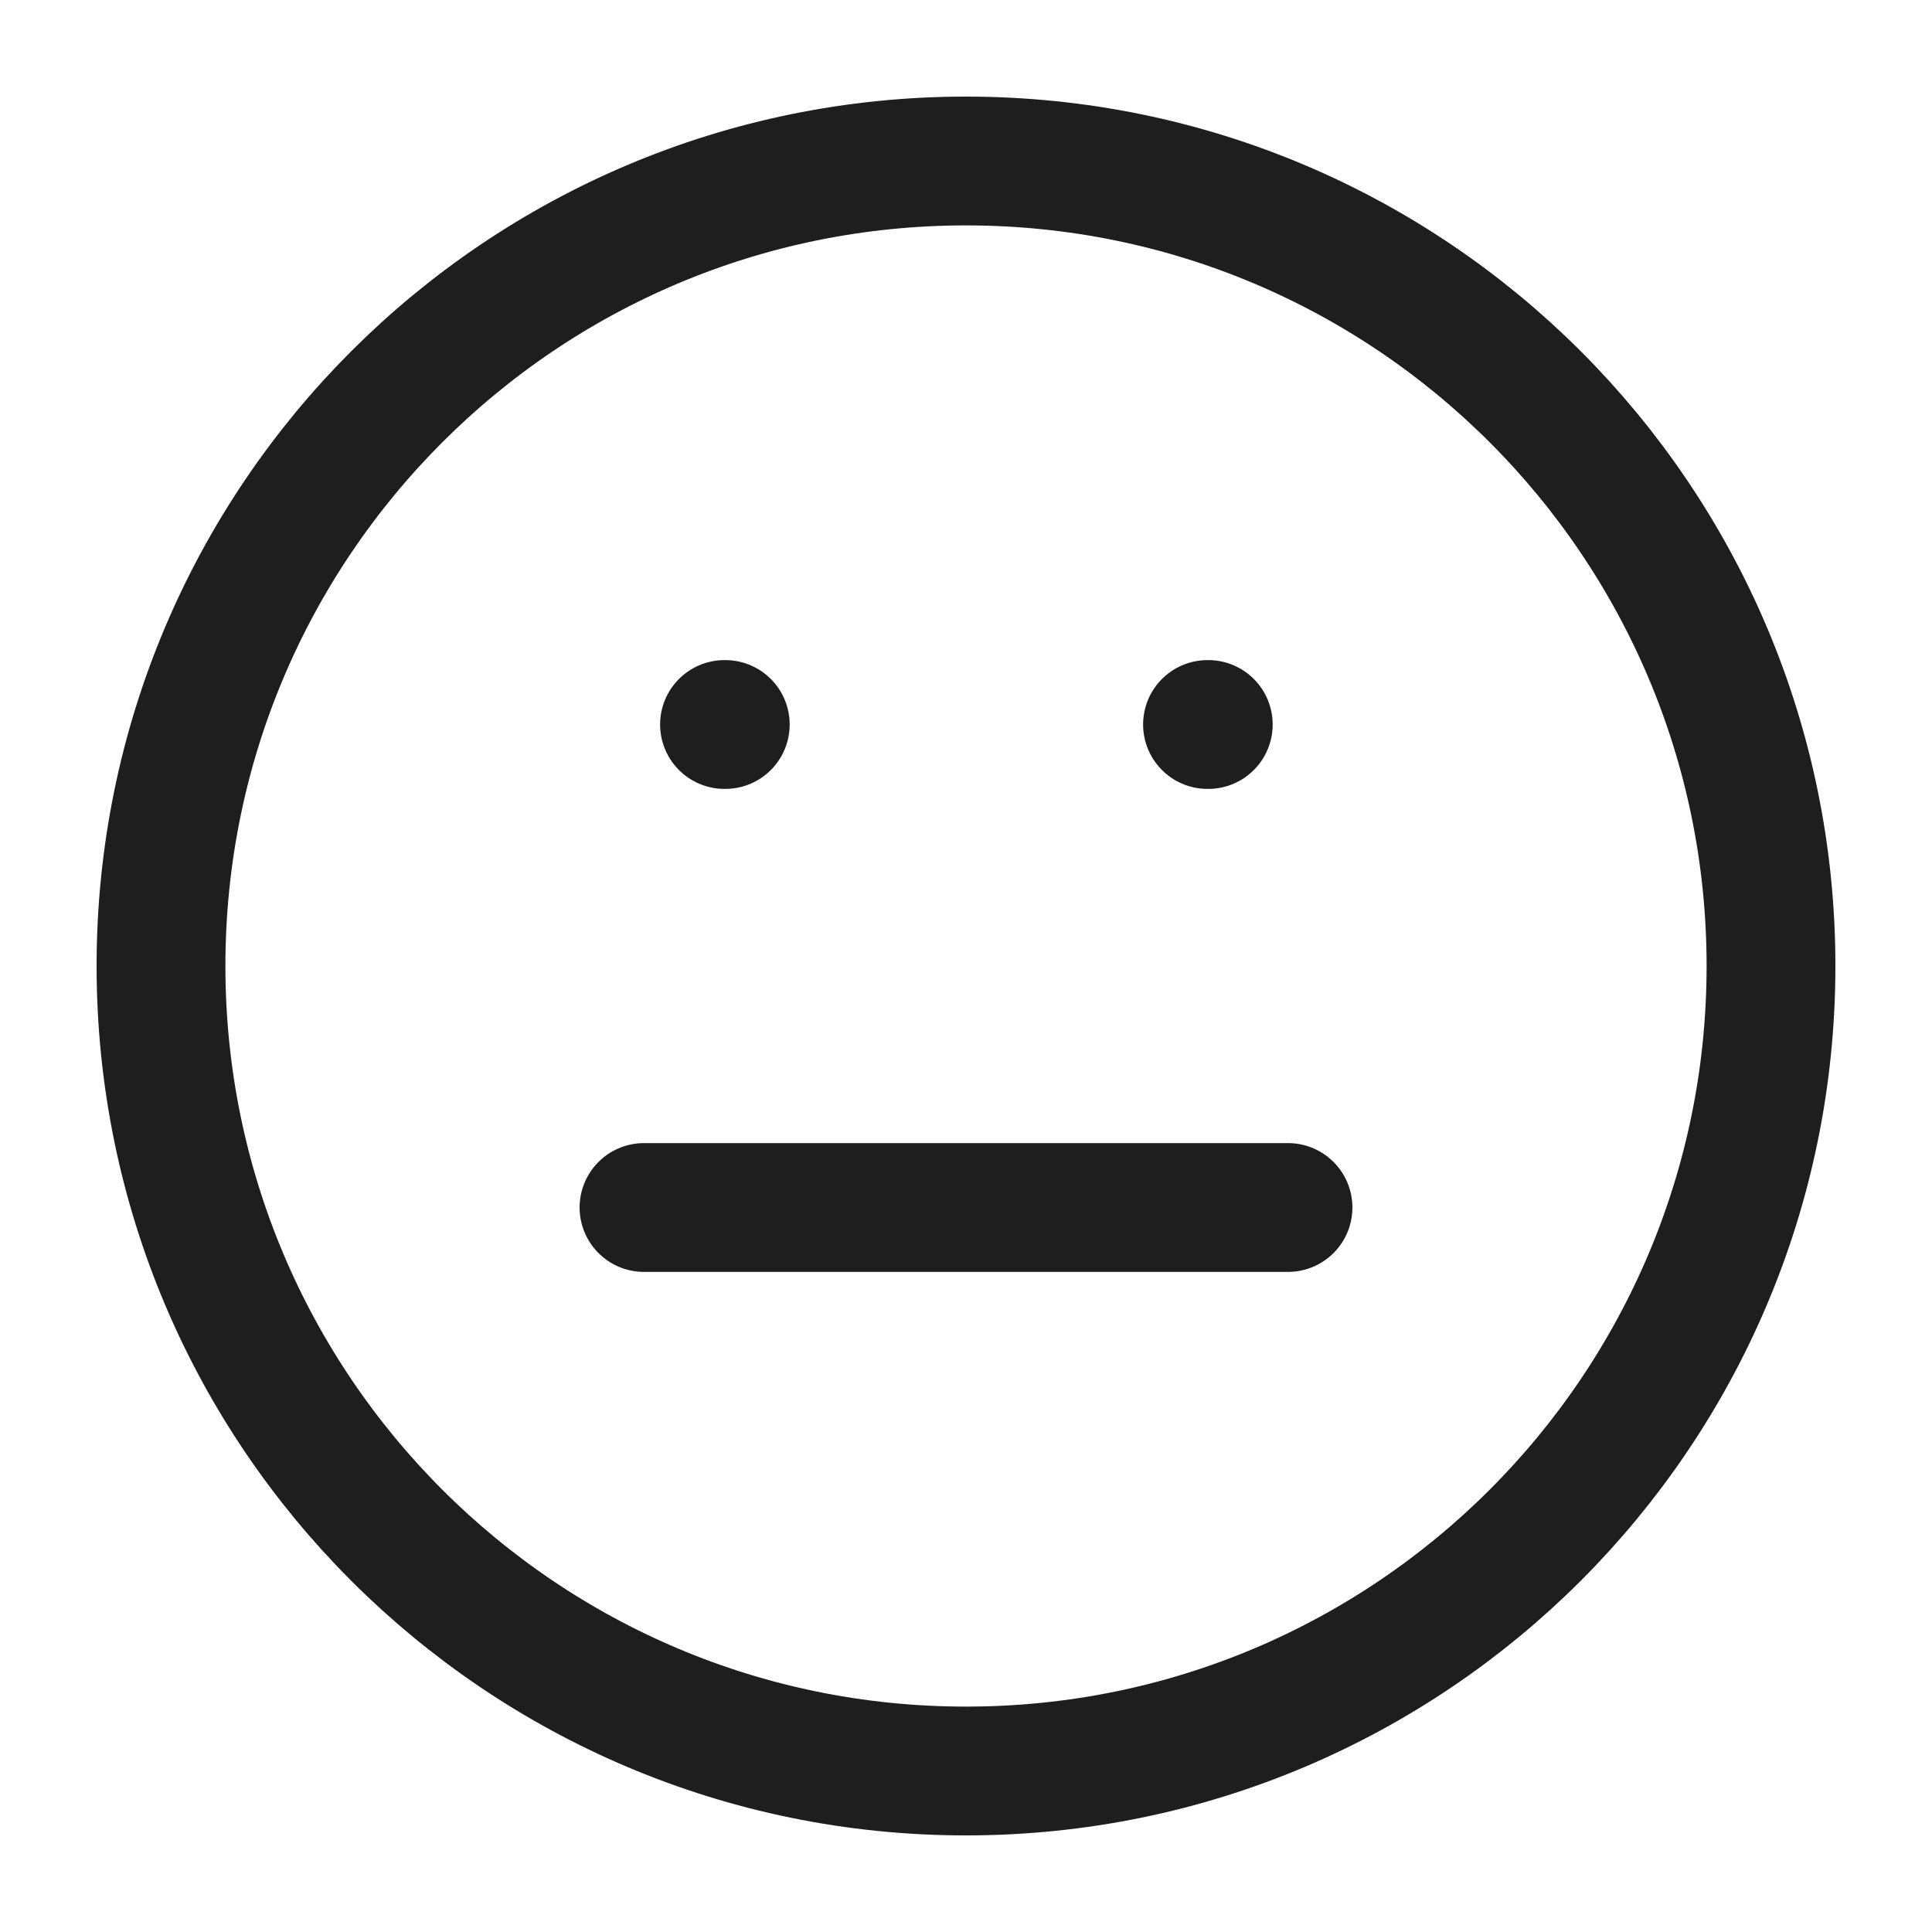 <?xml version="1.0"?>
<svg width="30" height="30" viewBox="0 0 30 30" fill="none" xmlns="http://www.w3.org/2000/svg">
<path d="M10 18.75H20M11.25 11.25H11.262M18.75 11.25H18.762M27.5 15C27.5 21.904 21.904 27.5 15 27.5C8.096 27.5 2.5 21.904 2.5 15C2.5 8.096 8.096 2.5 15 2.5C21.904 2.5 27.5 8.096 27.5 15Z" stroke="#1E1E1E" stroke-width="2" stroke-linecap="round" stroke-linejoin="round"/>
</svg>
